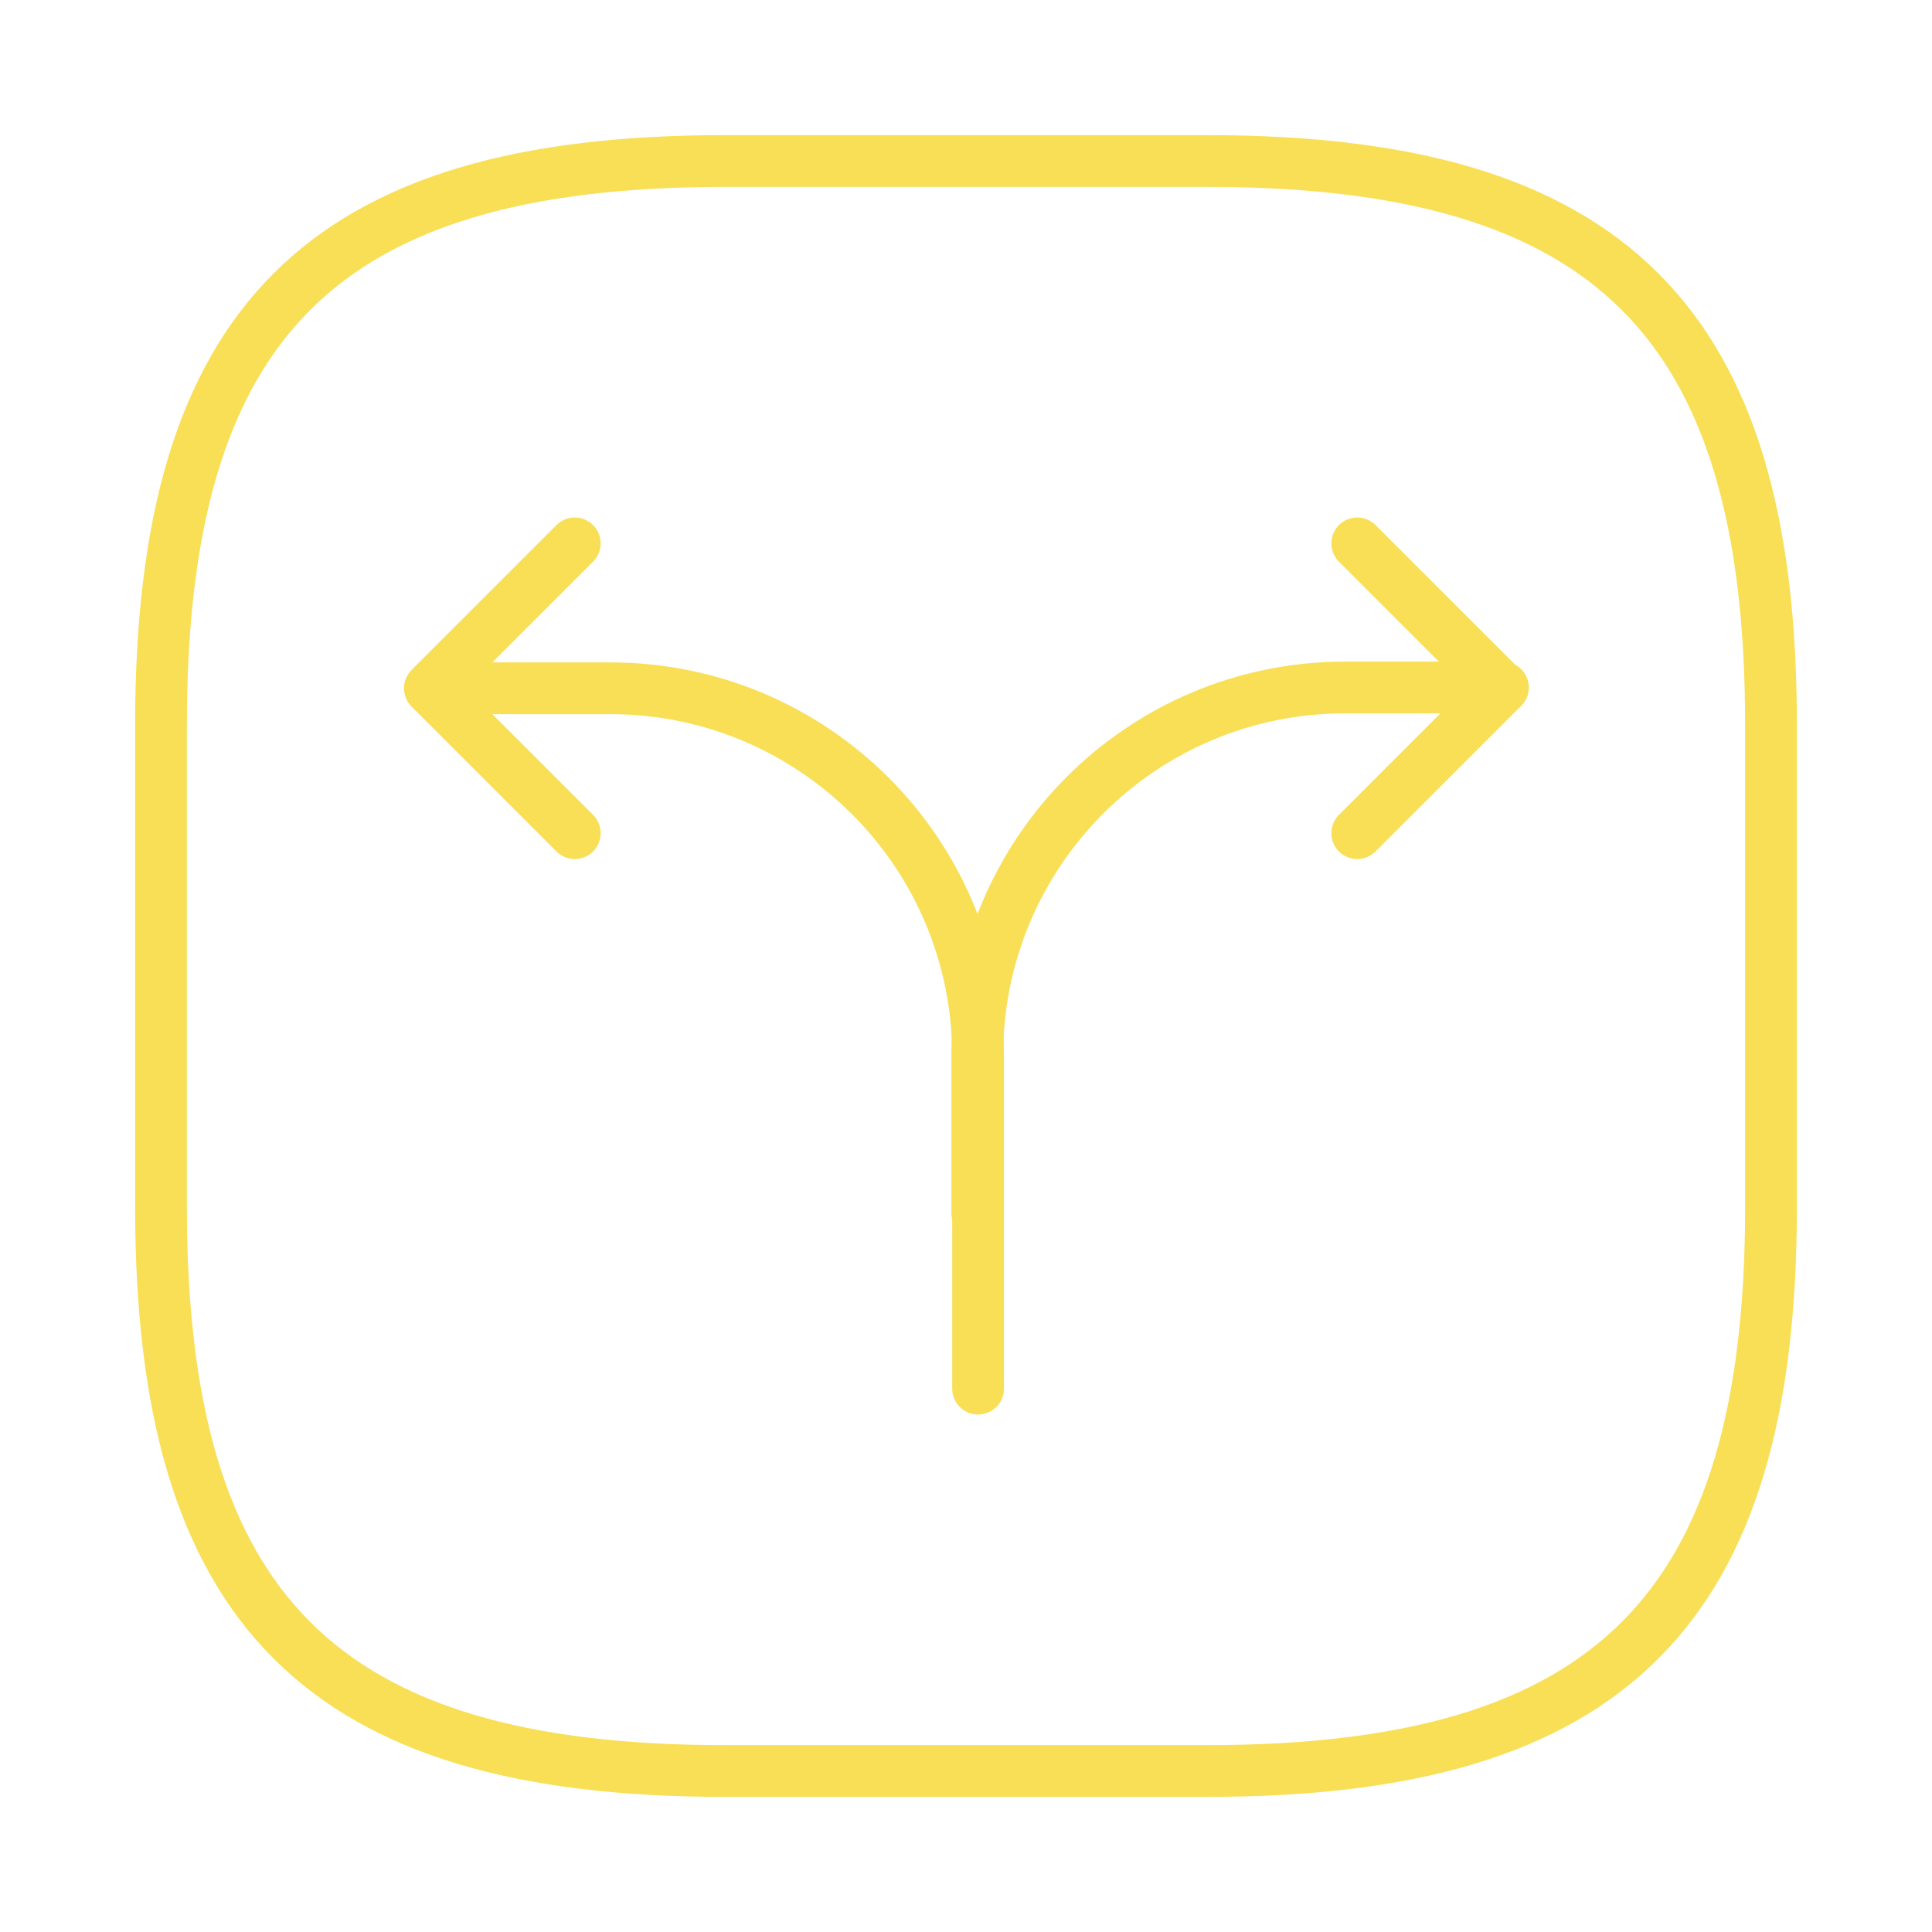 <svg width="56" height="56" viewBox="0 0 56 56" fill="none" xmlns="http://www.w3.org/2000/svg">
<path d="M28.327 35.163V30.59C28.327 24.71 33.087 19.927 38.99 19.927H43.563" stroke="#F8DF55" stroke-width="1.5" stroke-linecap="round" stroke-linejoin="round"/>
<path d="M13.113 19.95H17.687C23.567 19.95 28.35 24.71 28.35 30.613V32.13V40.25" stroke="#F8DF55" stroke-width="1.5" stroke-linecap="round" stroke-linejoin="round"/>
<path d="M16.66 15.75L12.46 19.95L16.66 24.15" stroke="#F8DF55" stroke-width="1.5" stroke-linecap="round" stroke-linejoin="round"/>
<path d="M39.34 15.75L43.54 19.95L39.34 24.15" stroke="#F8DF55" stroke-width="1.5" stroke-linecap="round" stroke-linejoin="round"/>
<path d="M21 51.333H35C46.666 51.333 51.333 46.667 51.333 35V21C51.333 9.333 46.666 4.667 35 4.667H21C9.333 4.667 4.667 9.333 4.667 21V35C4.667 46.667 9.333 51.333 21 51.333Z" stroke="#F8DF55" stroke-width="1.5" stroke-linecap="round" stroke-linejoin="round"/>
</svg>
